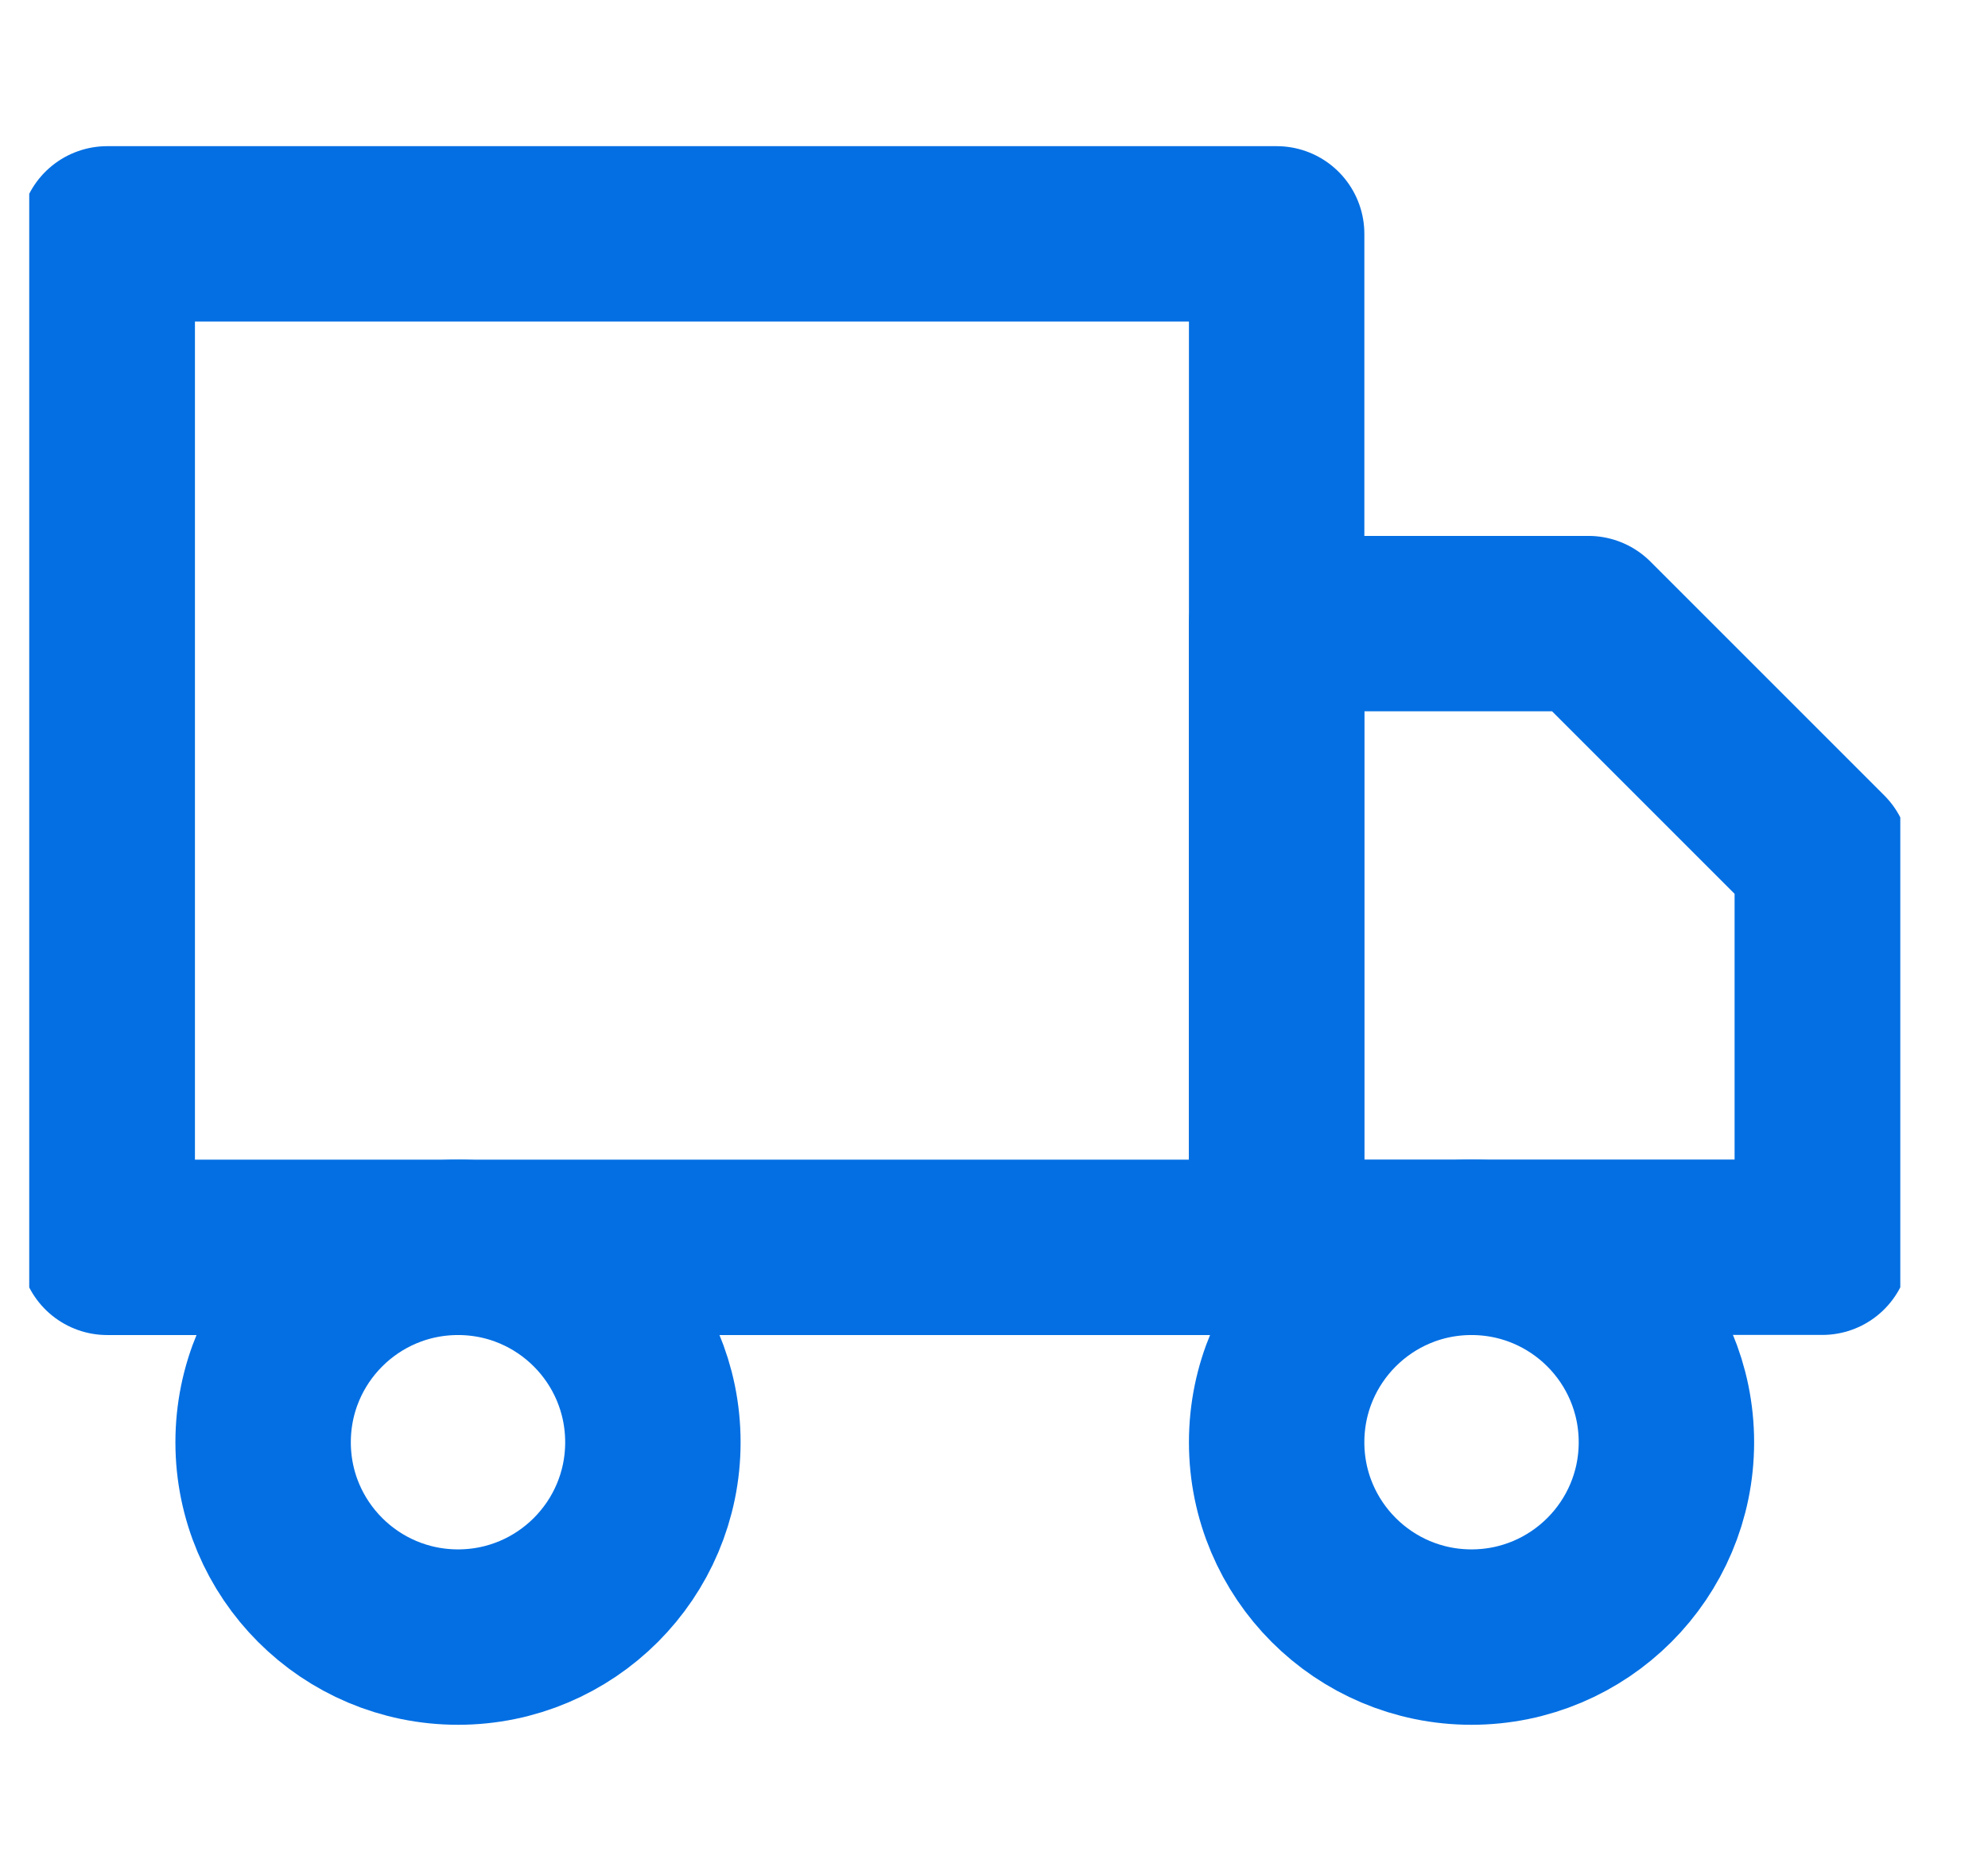 <svg width="17" height="16" viewBox="0 0 17 16" fill="none" xmlns="http://www.w3.org/2000/svg">
<g clip-path="url(#clip0_4944_29422)">
<path d="M10.917 2H0.917V10.667H10.917V2Z" stroke="#036FE3" stroke-width="1.5" stroke-linecap="round" stroke-linejoin="round"/>
<path d="M10.917 5.333H13.583L15.583 7.333V10.666H10.917V5.333Z" stroke="#036FE3" stroke-width="1.5" stroke-linecap="round" stroke-linejoin="round"/>
<path d="M3.917 14C4.837 14 5.583 13.254 5.583 12.334C5.583 11.413 4.837 10.667 3.917 10.667C2.996 10.667 2.25 11.413 2.25 12.334C2.25 13.254 2.996 14 3.917 14Z" stroke="#036FE3" stroke-width="1.5" stroke-linecap="round" stroke-linejoin="round"/>
<path d="M12.583 14C13.504 14 14.25 13.254 14.25 12.334C14.25 11.413 13.504 10.667 12.583 10.667C11.663 10.667 10.917 11.413 10.917 12.334C10.917 13.254 11.663 14 12.583 14Z" stroke="#036FE3" stroke-width="1.5" stroke-linecap="round" stroke-linejoin="round"/>
</g>
<defs>
<clipPath id="clip0_4944_29422">
<rect width="16" height="16" fill="white" transform="translate(0.25)"/>
</clipPath>
</defs>
</svg>
